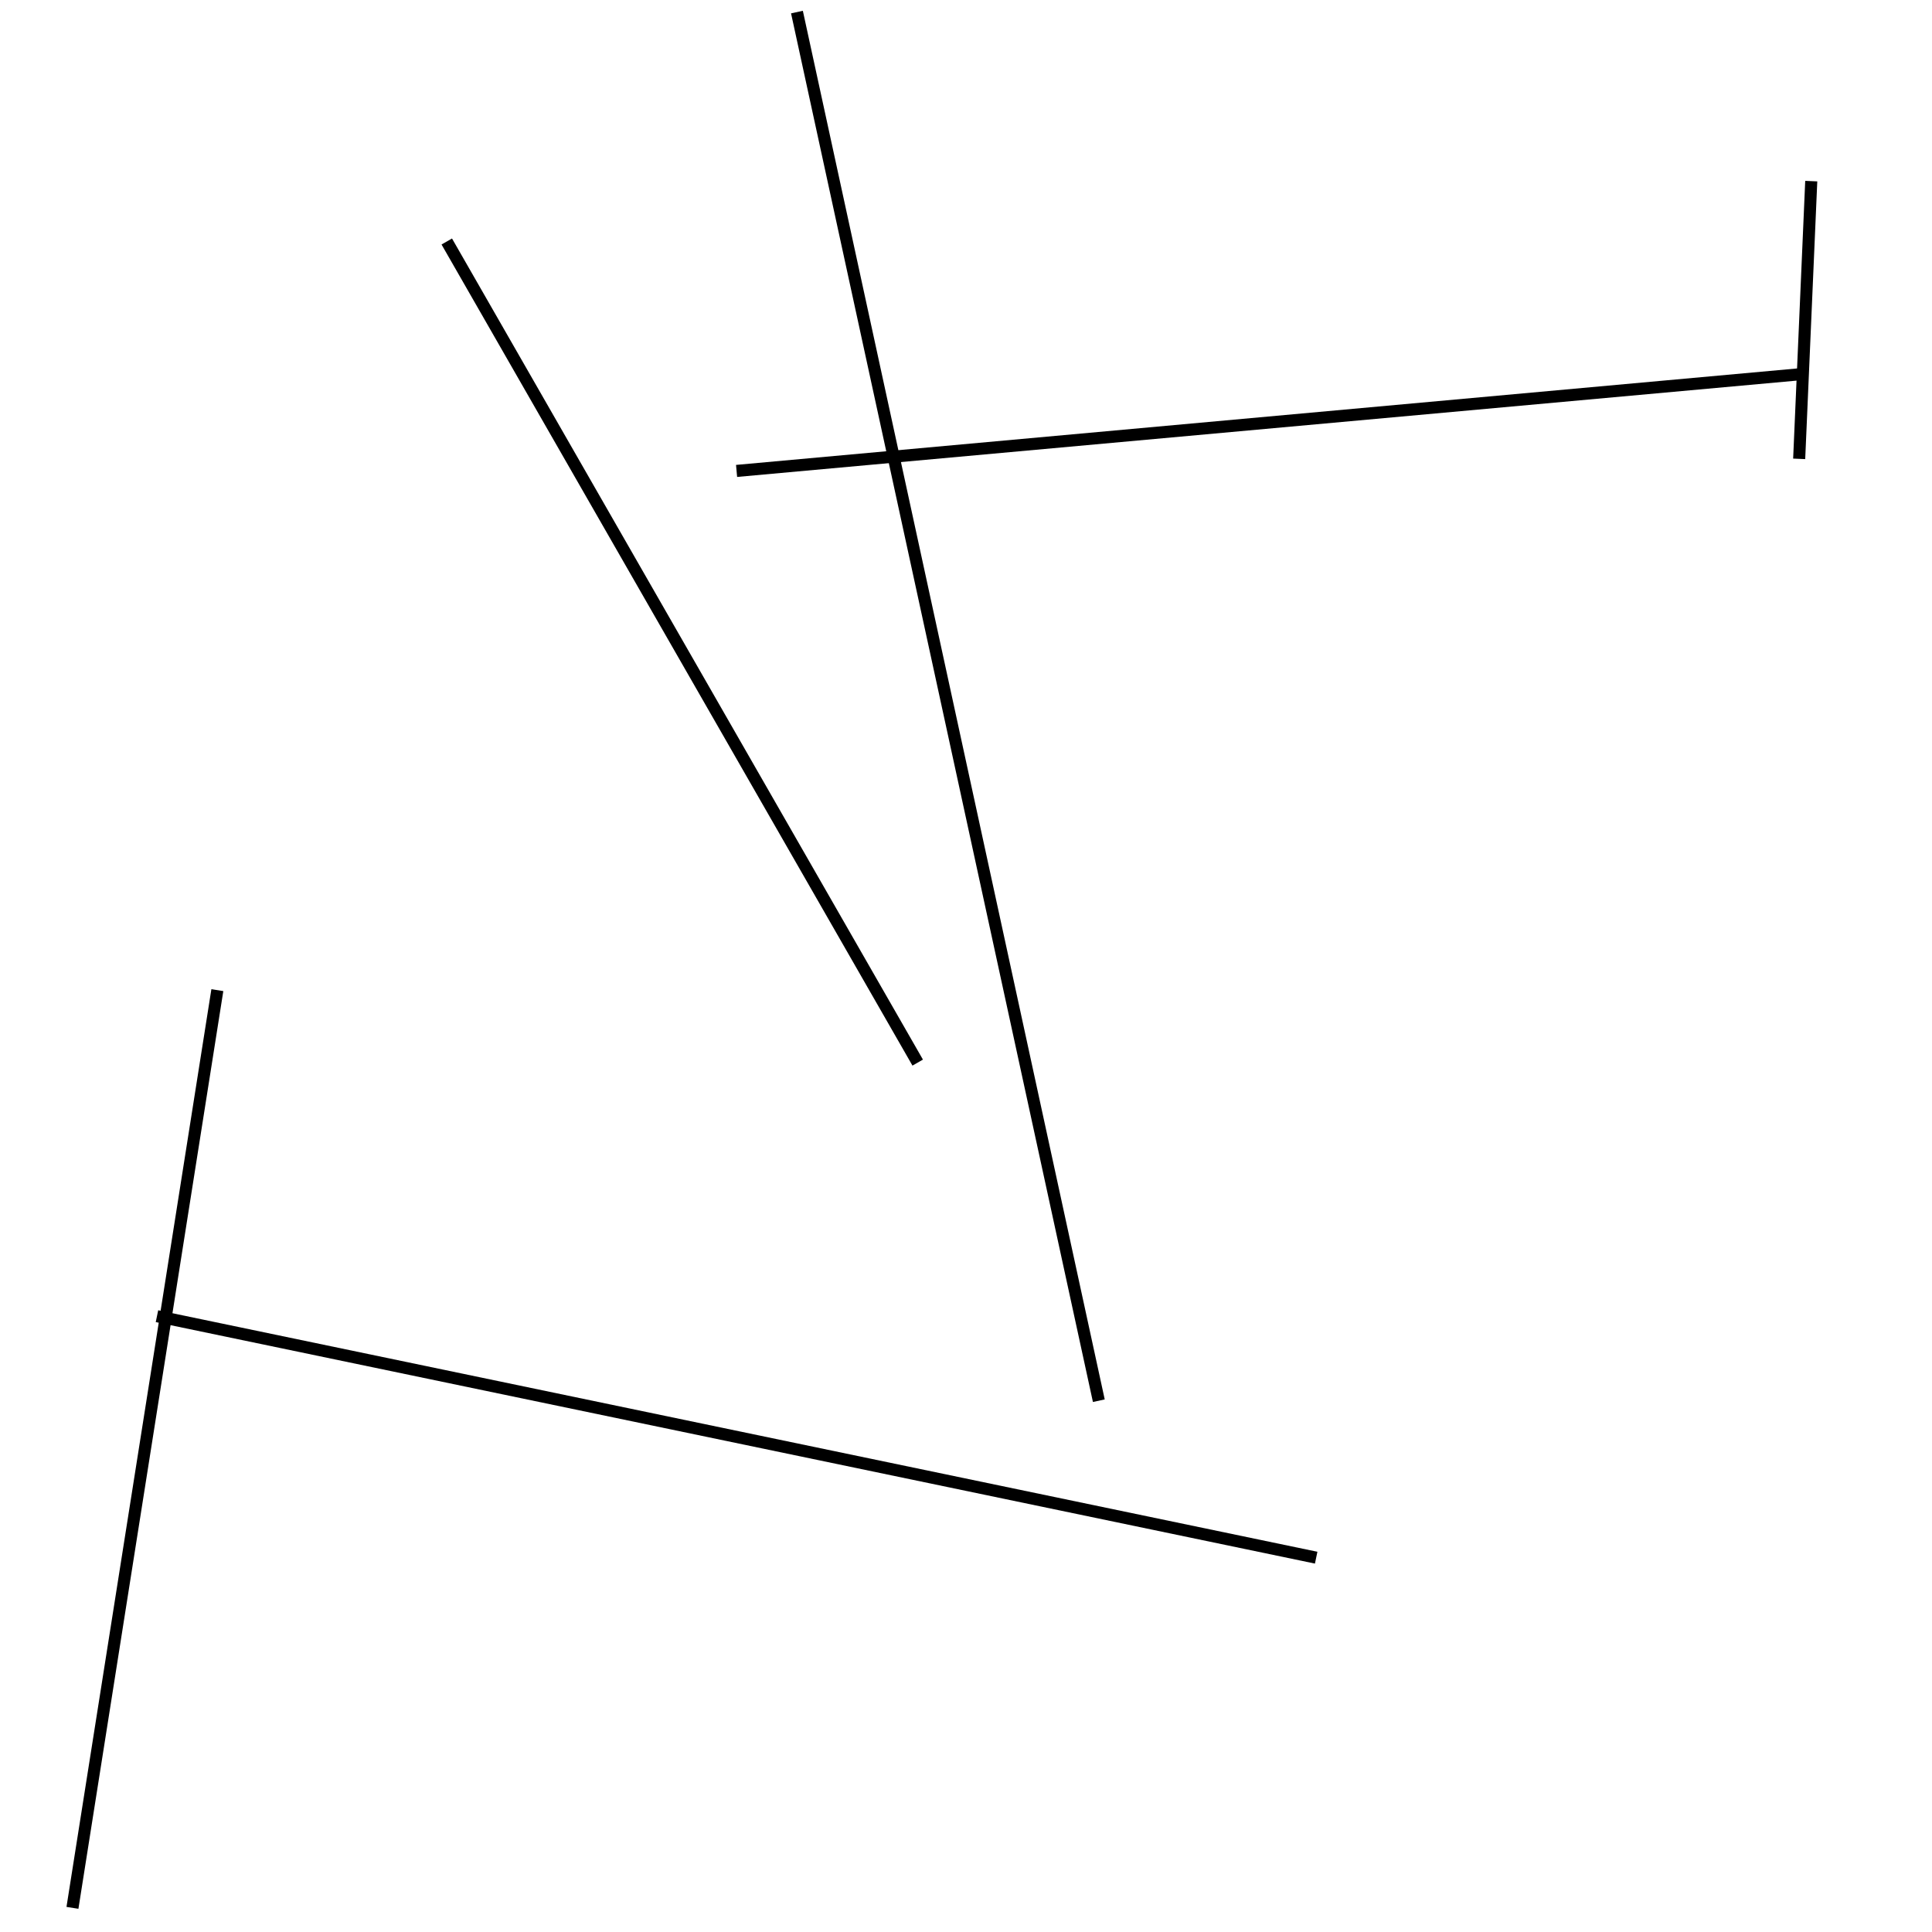 <?xml version="1.0" encoding="utf-8" ?>
<svg baseProfile="full" height="160" version="1.1" width="160" xmlns="http://www.w3.org/2000/svg" xmlns:ev="http://www.w3.org/2001/xml-events" xmlns:xlink="http://www.w3.org/1999/xlink"><defs /><line stroke="black" stroke-width="1" x1="61" x2="149" y1="39" y2="31" /><line stroke="black" stroke-width="1" x1="149" x2="150" y1="38" y2="15" /><line stroke="black" stroke-width="1" x1="13" x2="109" y1="109" y2="129" /><line stroke="black" stroke-width="1" x1="66" x2="91" y1="1" y2="116" /><line stroke="black" stroke-width="1" x1="18" x2="6" y1="82" y2="158" /><line stroke="black" stroke-width="1" x1="76" x2="37" y1="88" y2="20" /></svg>